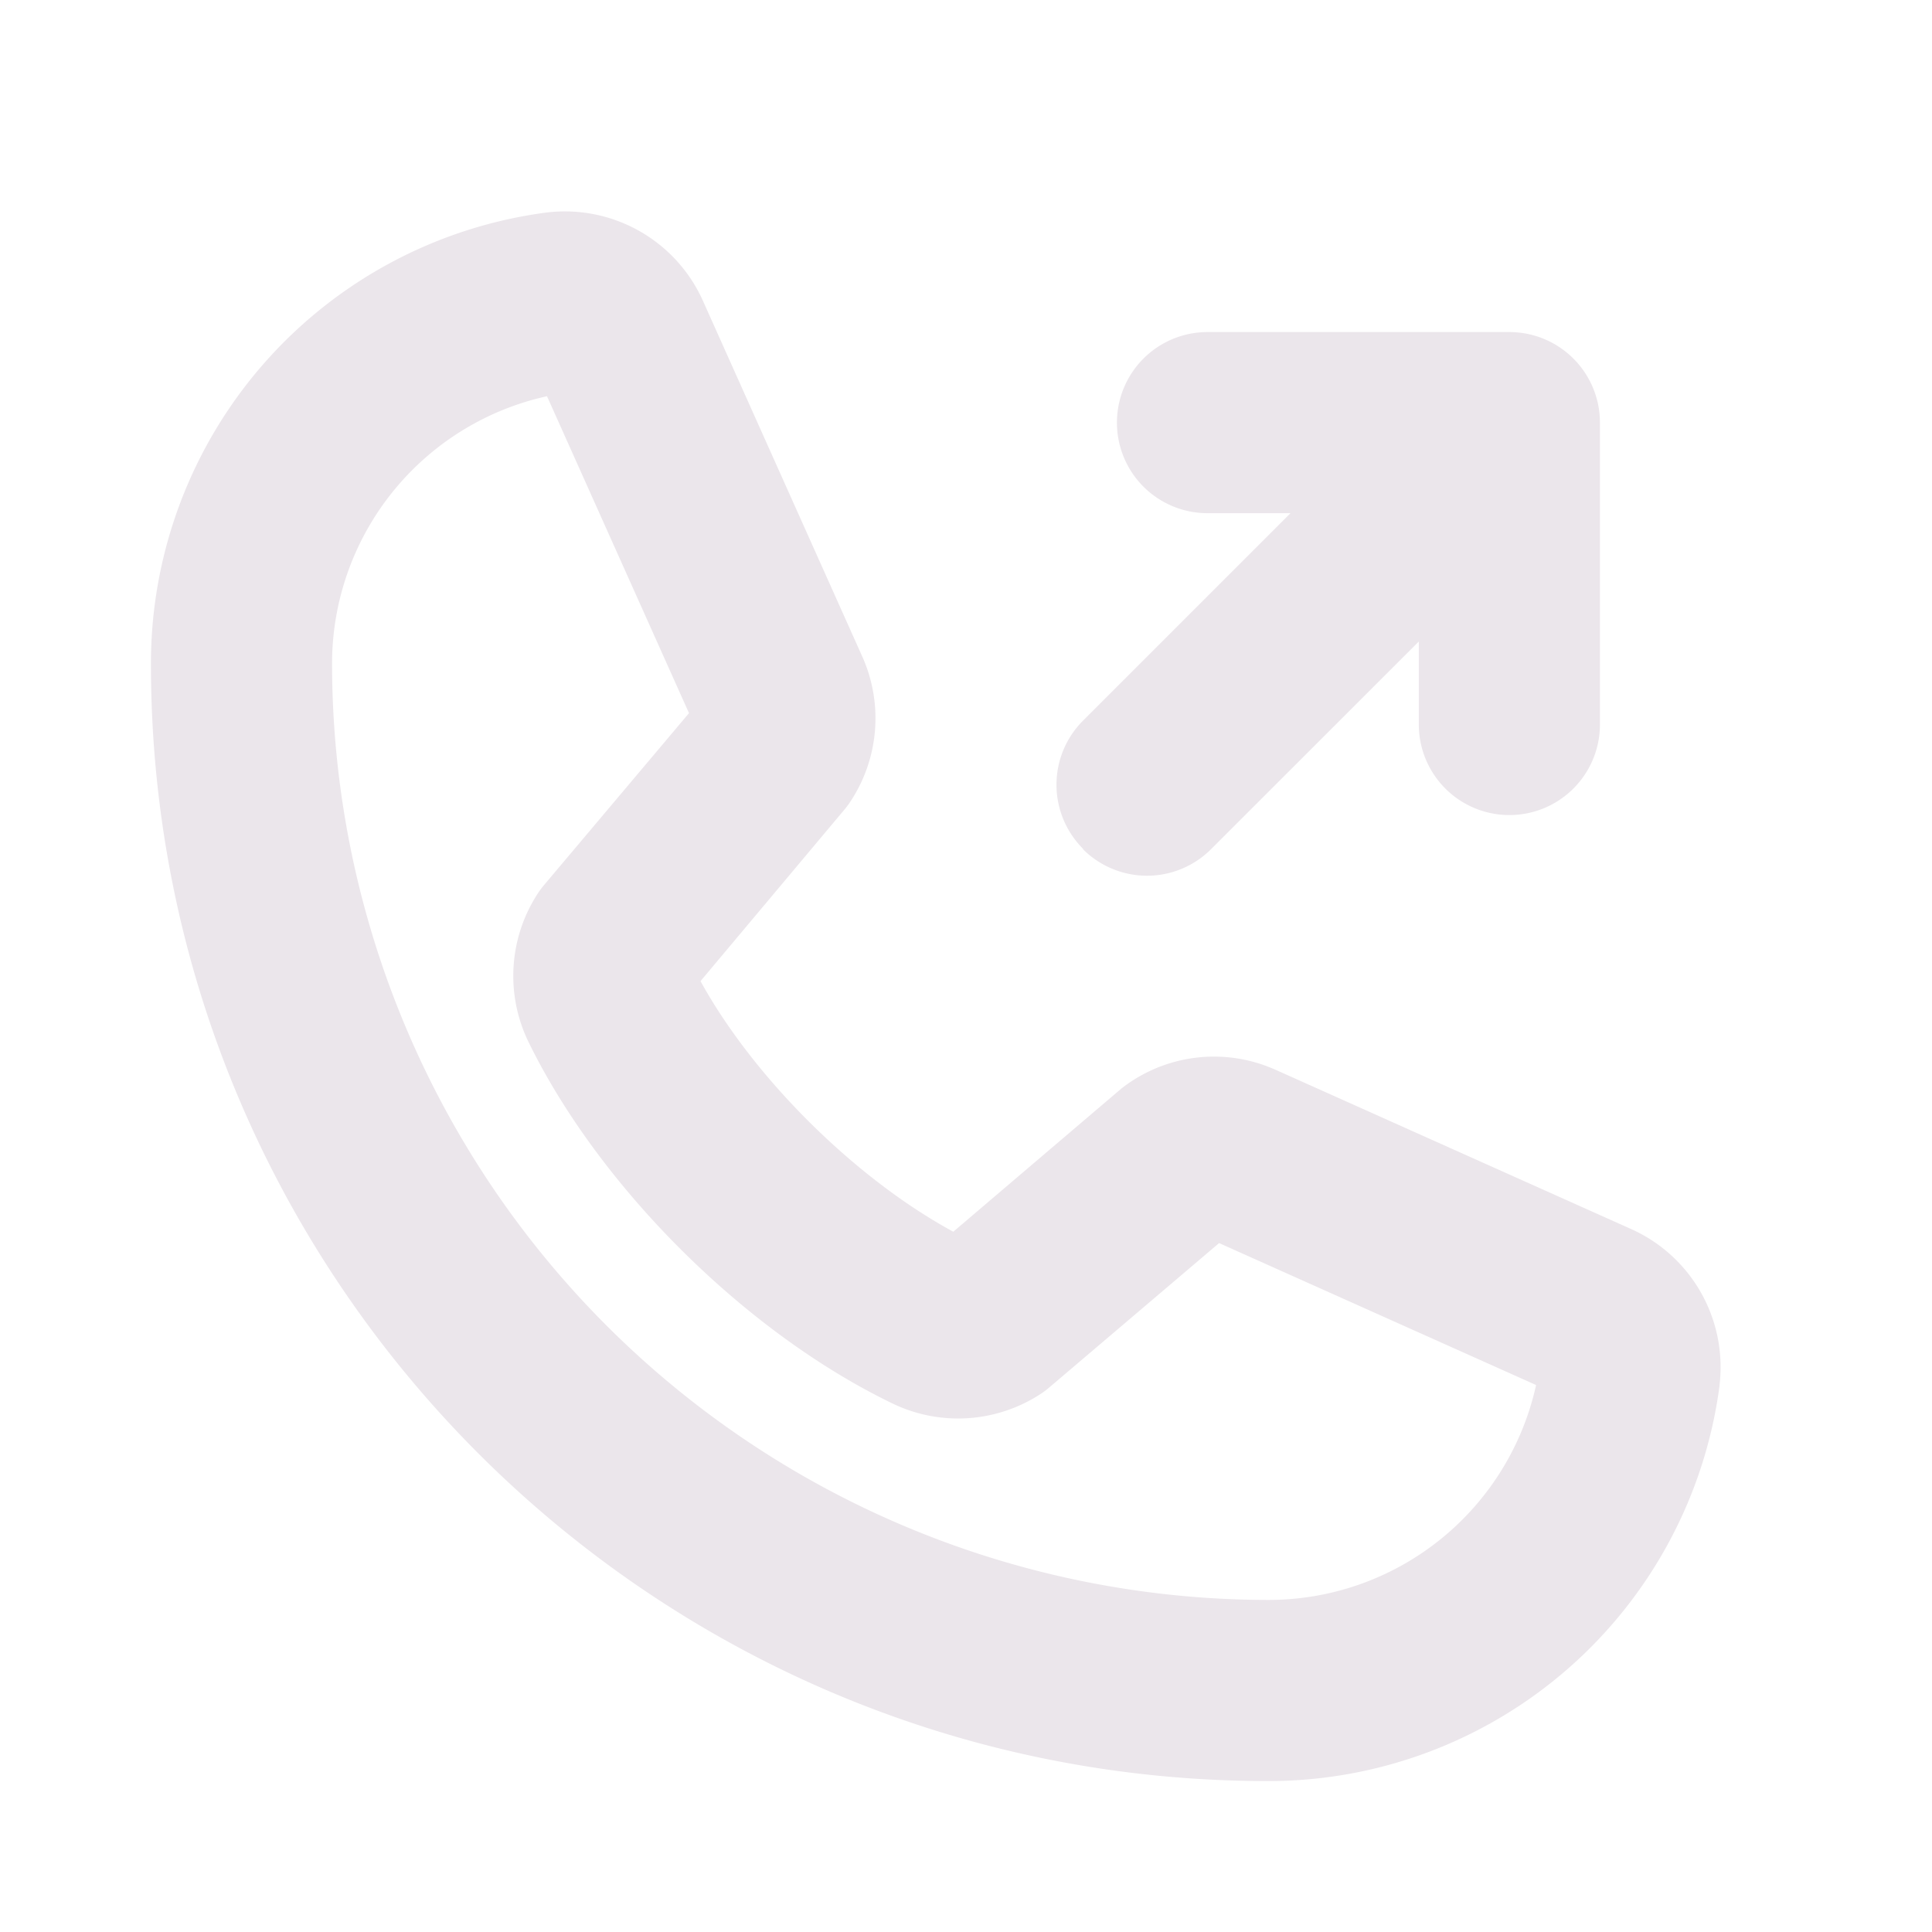 <svg xmlns="http://www.w3.org/2000/svg" width="24" height="24" viewBox="0 0 24 24">
  <path fill="#EBE6EB" d="M13.455 10.545a1.125 1.125 0 0 1 0-1.594l2.576-2.576H15a1.125 1.125 0 1 1 0-2.25h3.75a1.125 1.125 0 0 1 1.125 1.125V9a1.125 1.125 0 1 1-2.25 0V7.969l-2.58 2.579a1.125 1.125 0 0 1-1.593 0l.003-.003Zm7.906 6.666a5.65 5.65 0 0 1-5.611 4.914c-7.65 0-13.875-6.224-13.875-13.875a5.65 5.65 0 0 1 4.914-5.61 1.88 1.88 0 0 1 1.949 1.11l1.979 4.418a1.876 1.876 0 0 1-.148 1.782 1.077 1.077 0 0 1-.08.108l-1.787 2.13c.662 1.203 1.922 2.452 3.14 3.113l2.091-1.781a1.866 1.866 0 0 1 1.886-.242l.017.007 4.414 1.977a1.88 1.88 0 0 1 1.11 1.949Zm-2.28-.006-3.937-1.763-2.102 1.787a1.103 1.103 0 0 1-.104.08 1.875 1.875 0 0 1-1.846.128c-1.827-.88-3.646-2.688-4.53-4.5a1.875 1.875 0 0 1 .12-1.84c.025-.038.052-.074.081-.108l1.796-2.13-1.764-3.937a3.402 3.402 0 0 0-2.67 3.328A11.639 11.639 0 0 0 15.75 19.875a3.402 3.402 0 0 0 3.332-2.67Z"/>
</svg>

